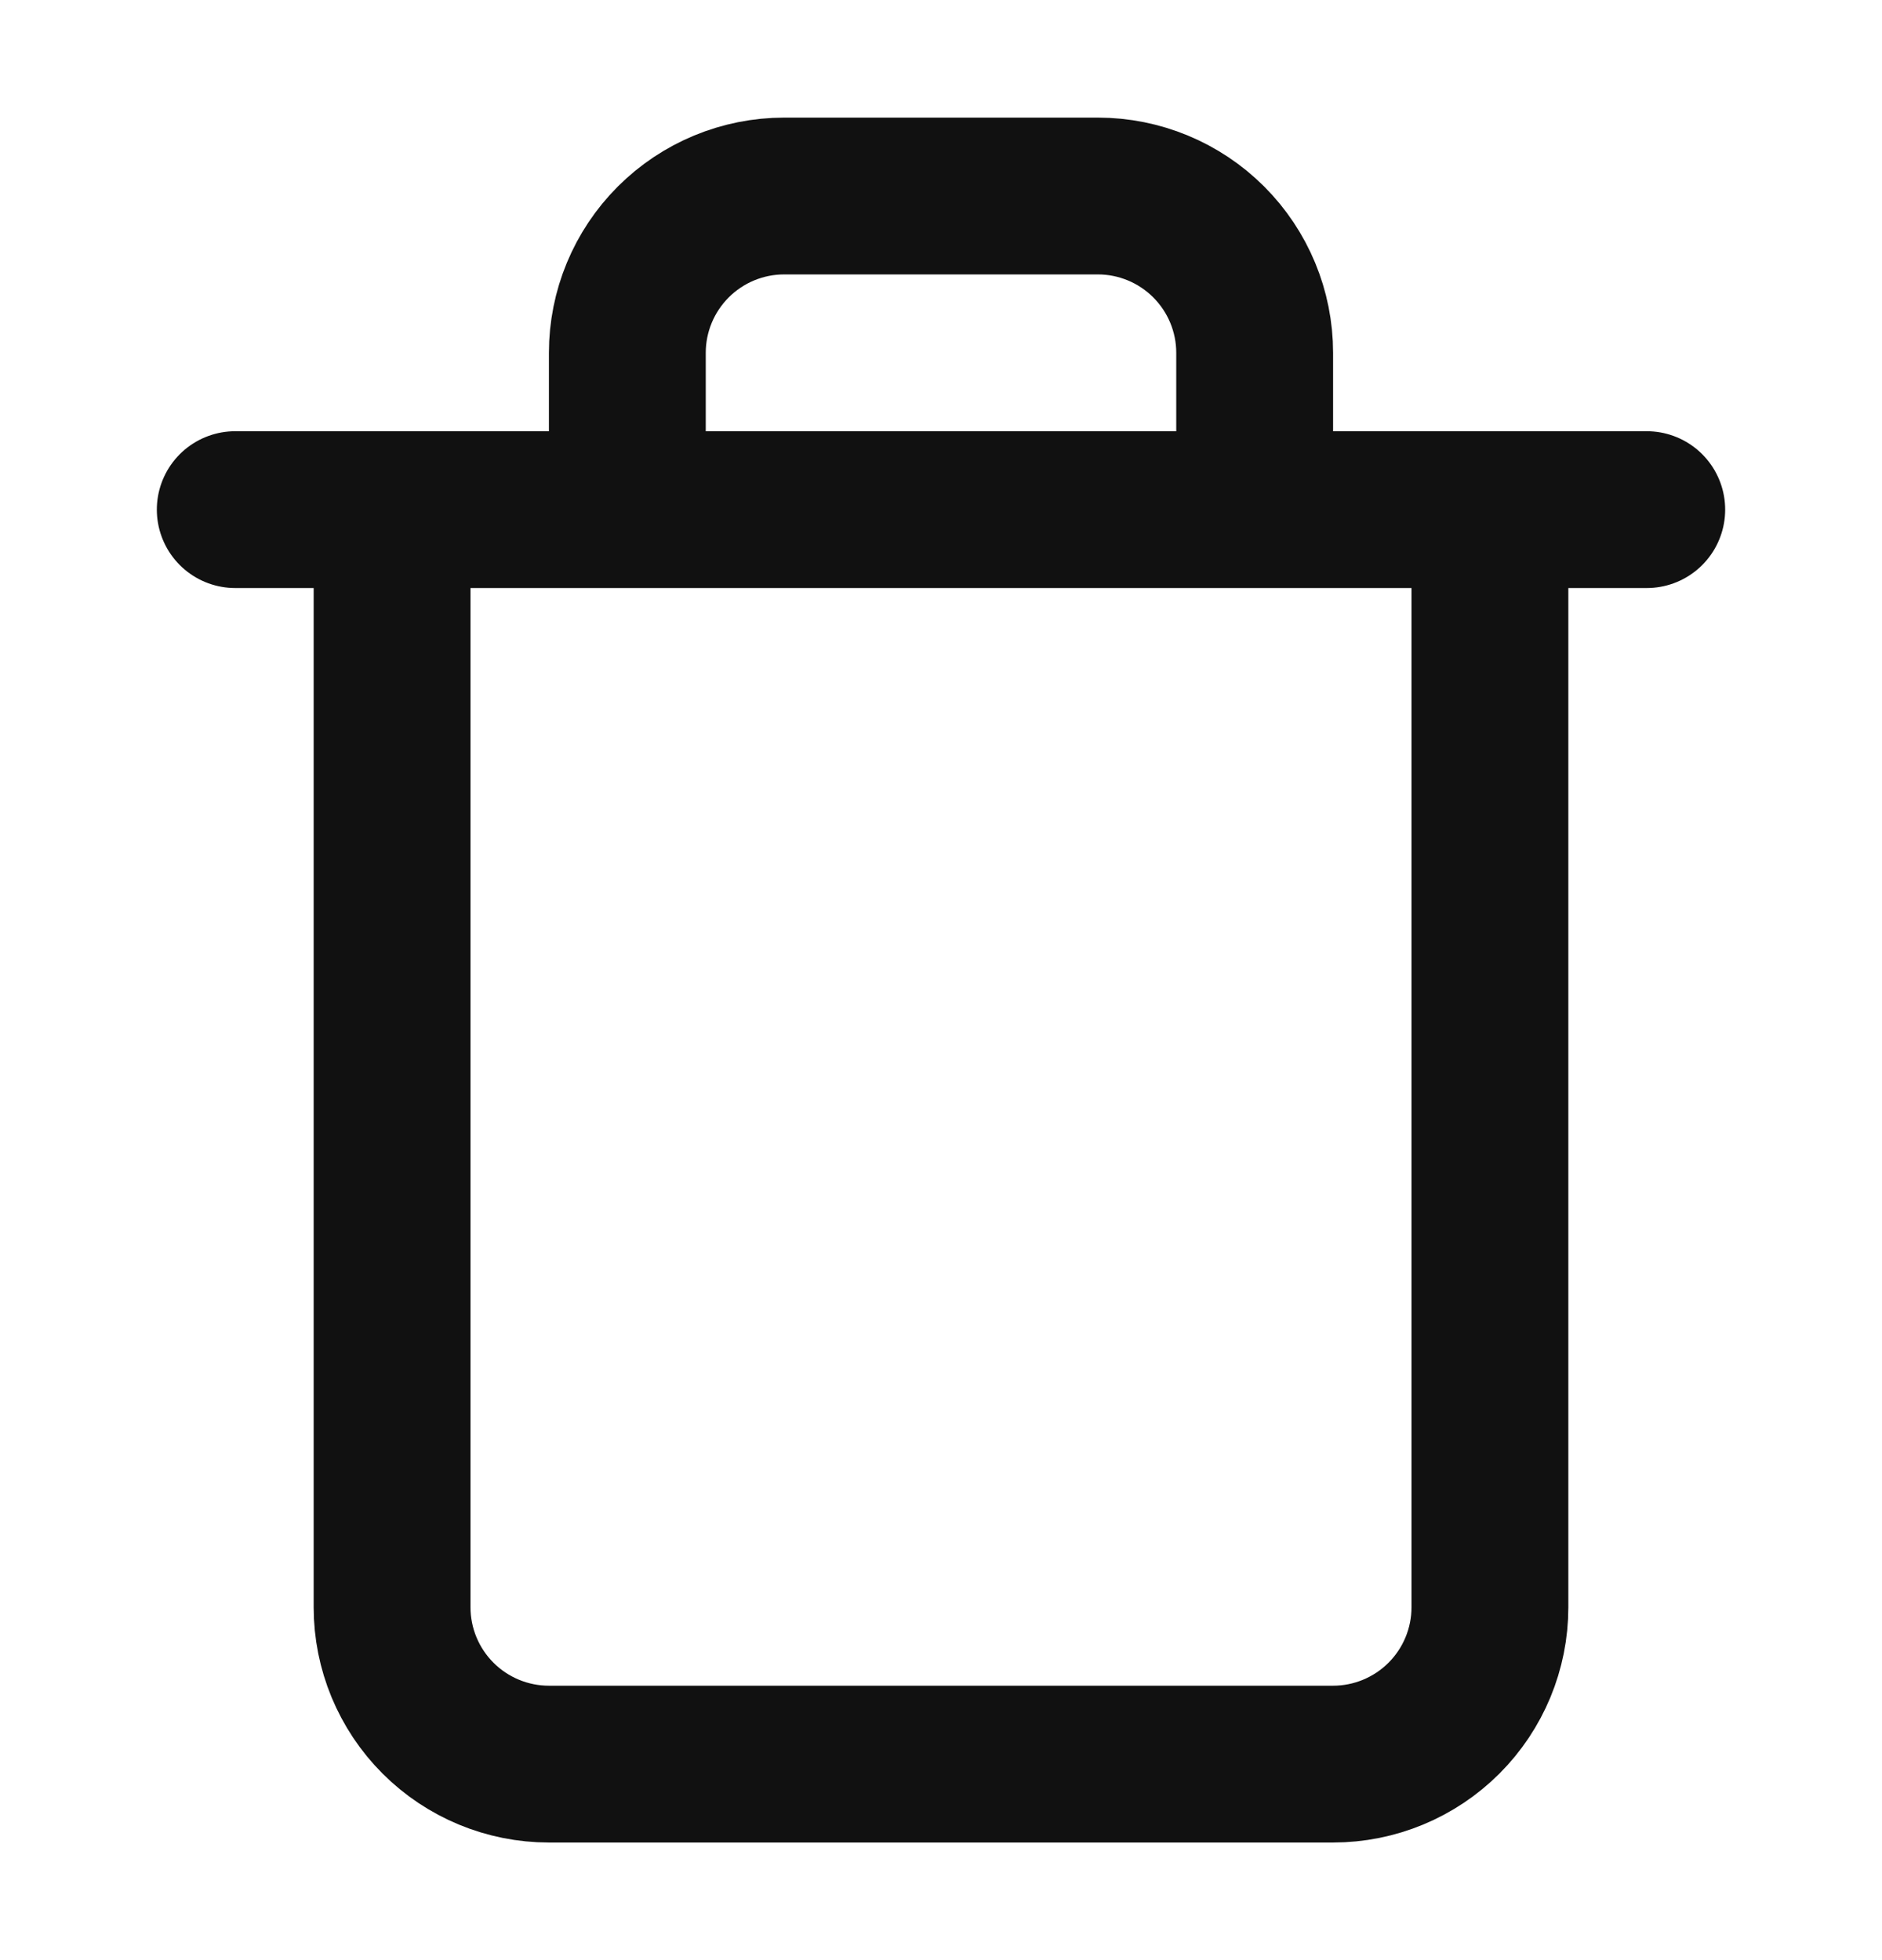 <svg width="24" height="25" viewBox="0 0 24 25" fill="none" xmlns="http://www.w3.org/2000/svg">
<path d="M19 6.5V20.5C19 21.03 18.789 21.539 18.414 21.914C18.039 22.289 17.53 22.5 17 22.5H7C6.47 22.5 5.961 22.289 5.586 21.914C5.211 21.539 5 21.03 5 20.5V6.5M3 6.5H21M8 6.5V4.5C8 3.97 8.211 3.461 8.586 3.086C8.961 2.711 9.47 2.5 10 2.5H14C14.53 2.5 15.039 2.711 15.414 3.086C15.789 3.461 16 3.97 16 4.5V6.5" stroke="#111111" stroke-width="2" stroke-linecap="round" stroke-linejoin="round"/>
</svg>
